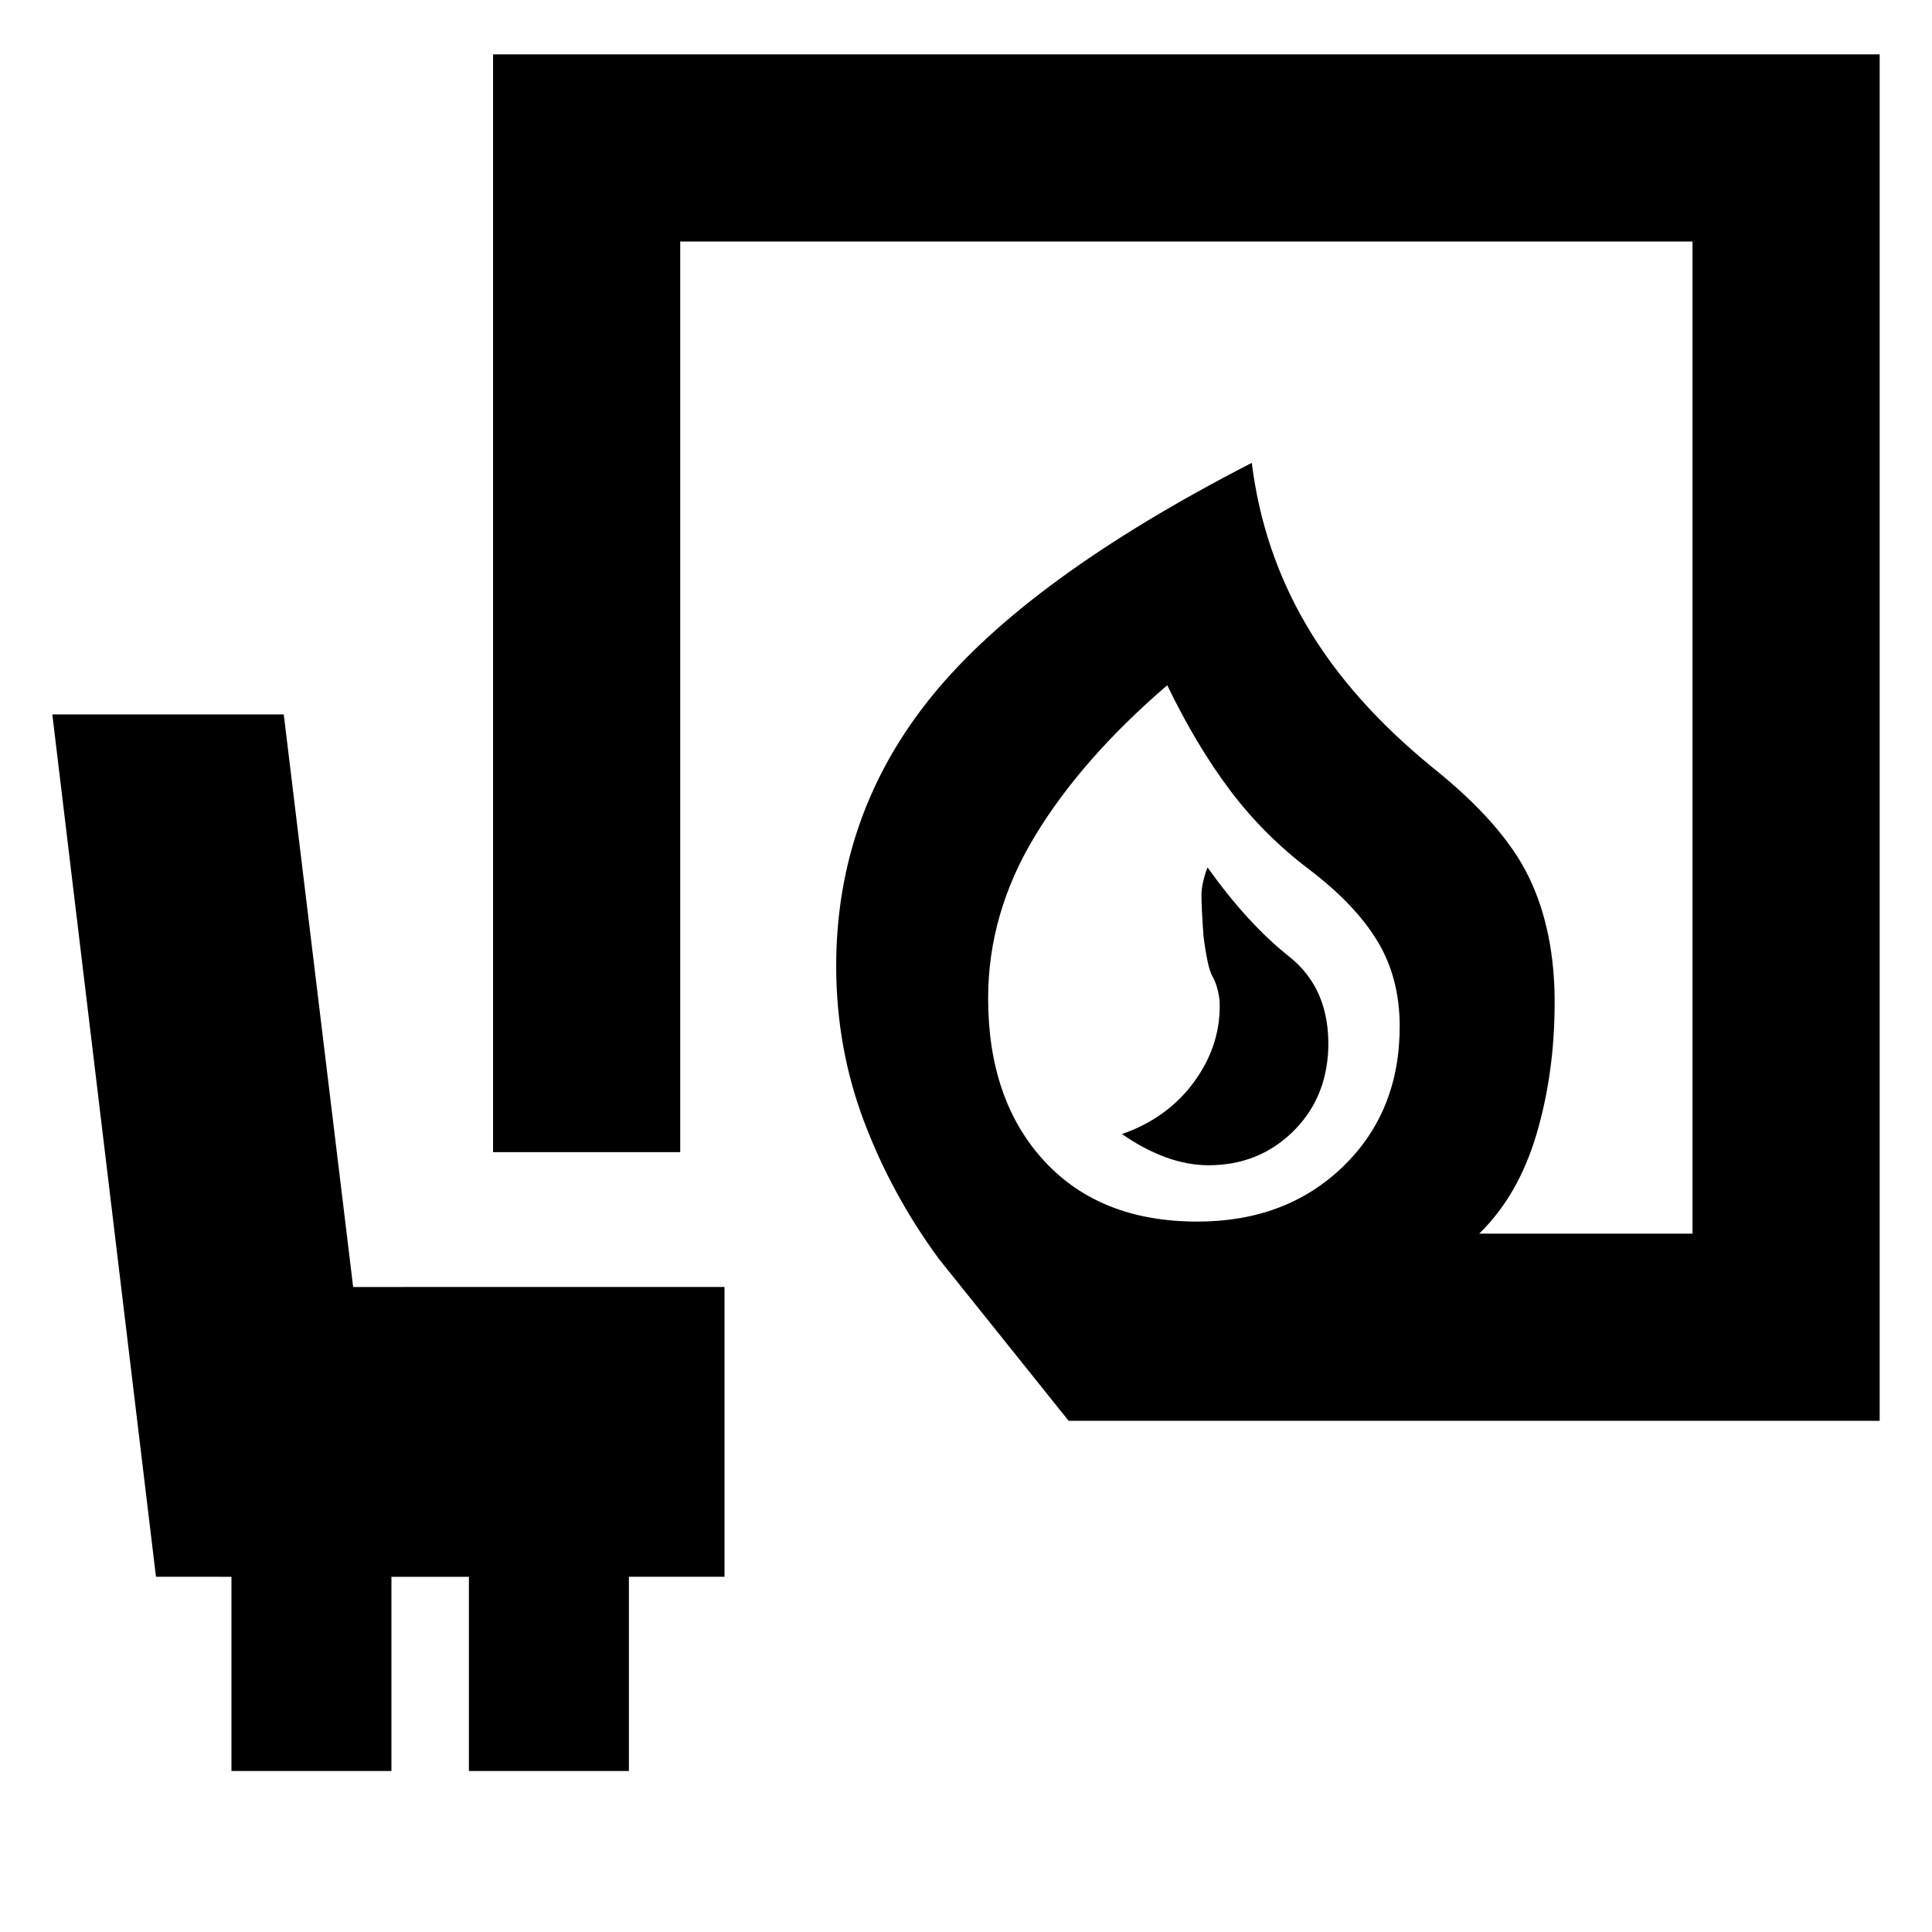 <svg xmlns="http://www.w3.org/2000/svg" height="20" viewBox="0 -960 960 960" width="20"><path d="M600.52-381q24.59 0 41.53-16.32Q659-413.64 660-438.66q1-29.84-19.5-46.09Q620-501 600-529q-3 7.96-3 13.98 0 6.02 1 20.02 2 16 4.5 20.25T606-463q1 21.5-12.25 40t-36.25 26.5q10.75 7.5 21.62 11.5 10.88 4 21.4 4Zm-5.56 28q44.04 0 72.29-27.25Q695.5-407.5 695.5-450q0-24-11-42.25t-34-35.75q-22.5-17-39.25-39.25T580-619.5q-42.5 36.5-65.75 74.92T491-464q0 50.5 27.75 80.75T594.96-353ZM531-254l-64.5-80.5q-23.5-32-37.25-68.5t-13.75-77q0-75.72 47.75-134.36Q511-673 622-730q5.5 44 27.5 81.25T712-578.5q35 28 47.75 54.46Q772.5-497.59 772.5-462q0 35-9 65.5T735-347h106v-493H338v452.5h-93V-933h689v679H531Zm63.5-99ZM115-80v-96.5H77.5L26-605h115l34.48 284.5H360v144h-47.5V-80H233v-96.5h-38.5V-80H115Z"/></svg>